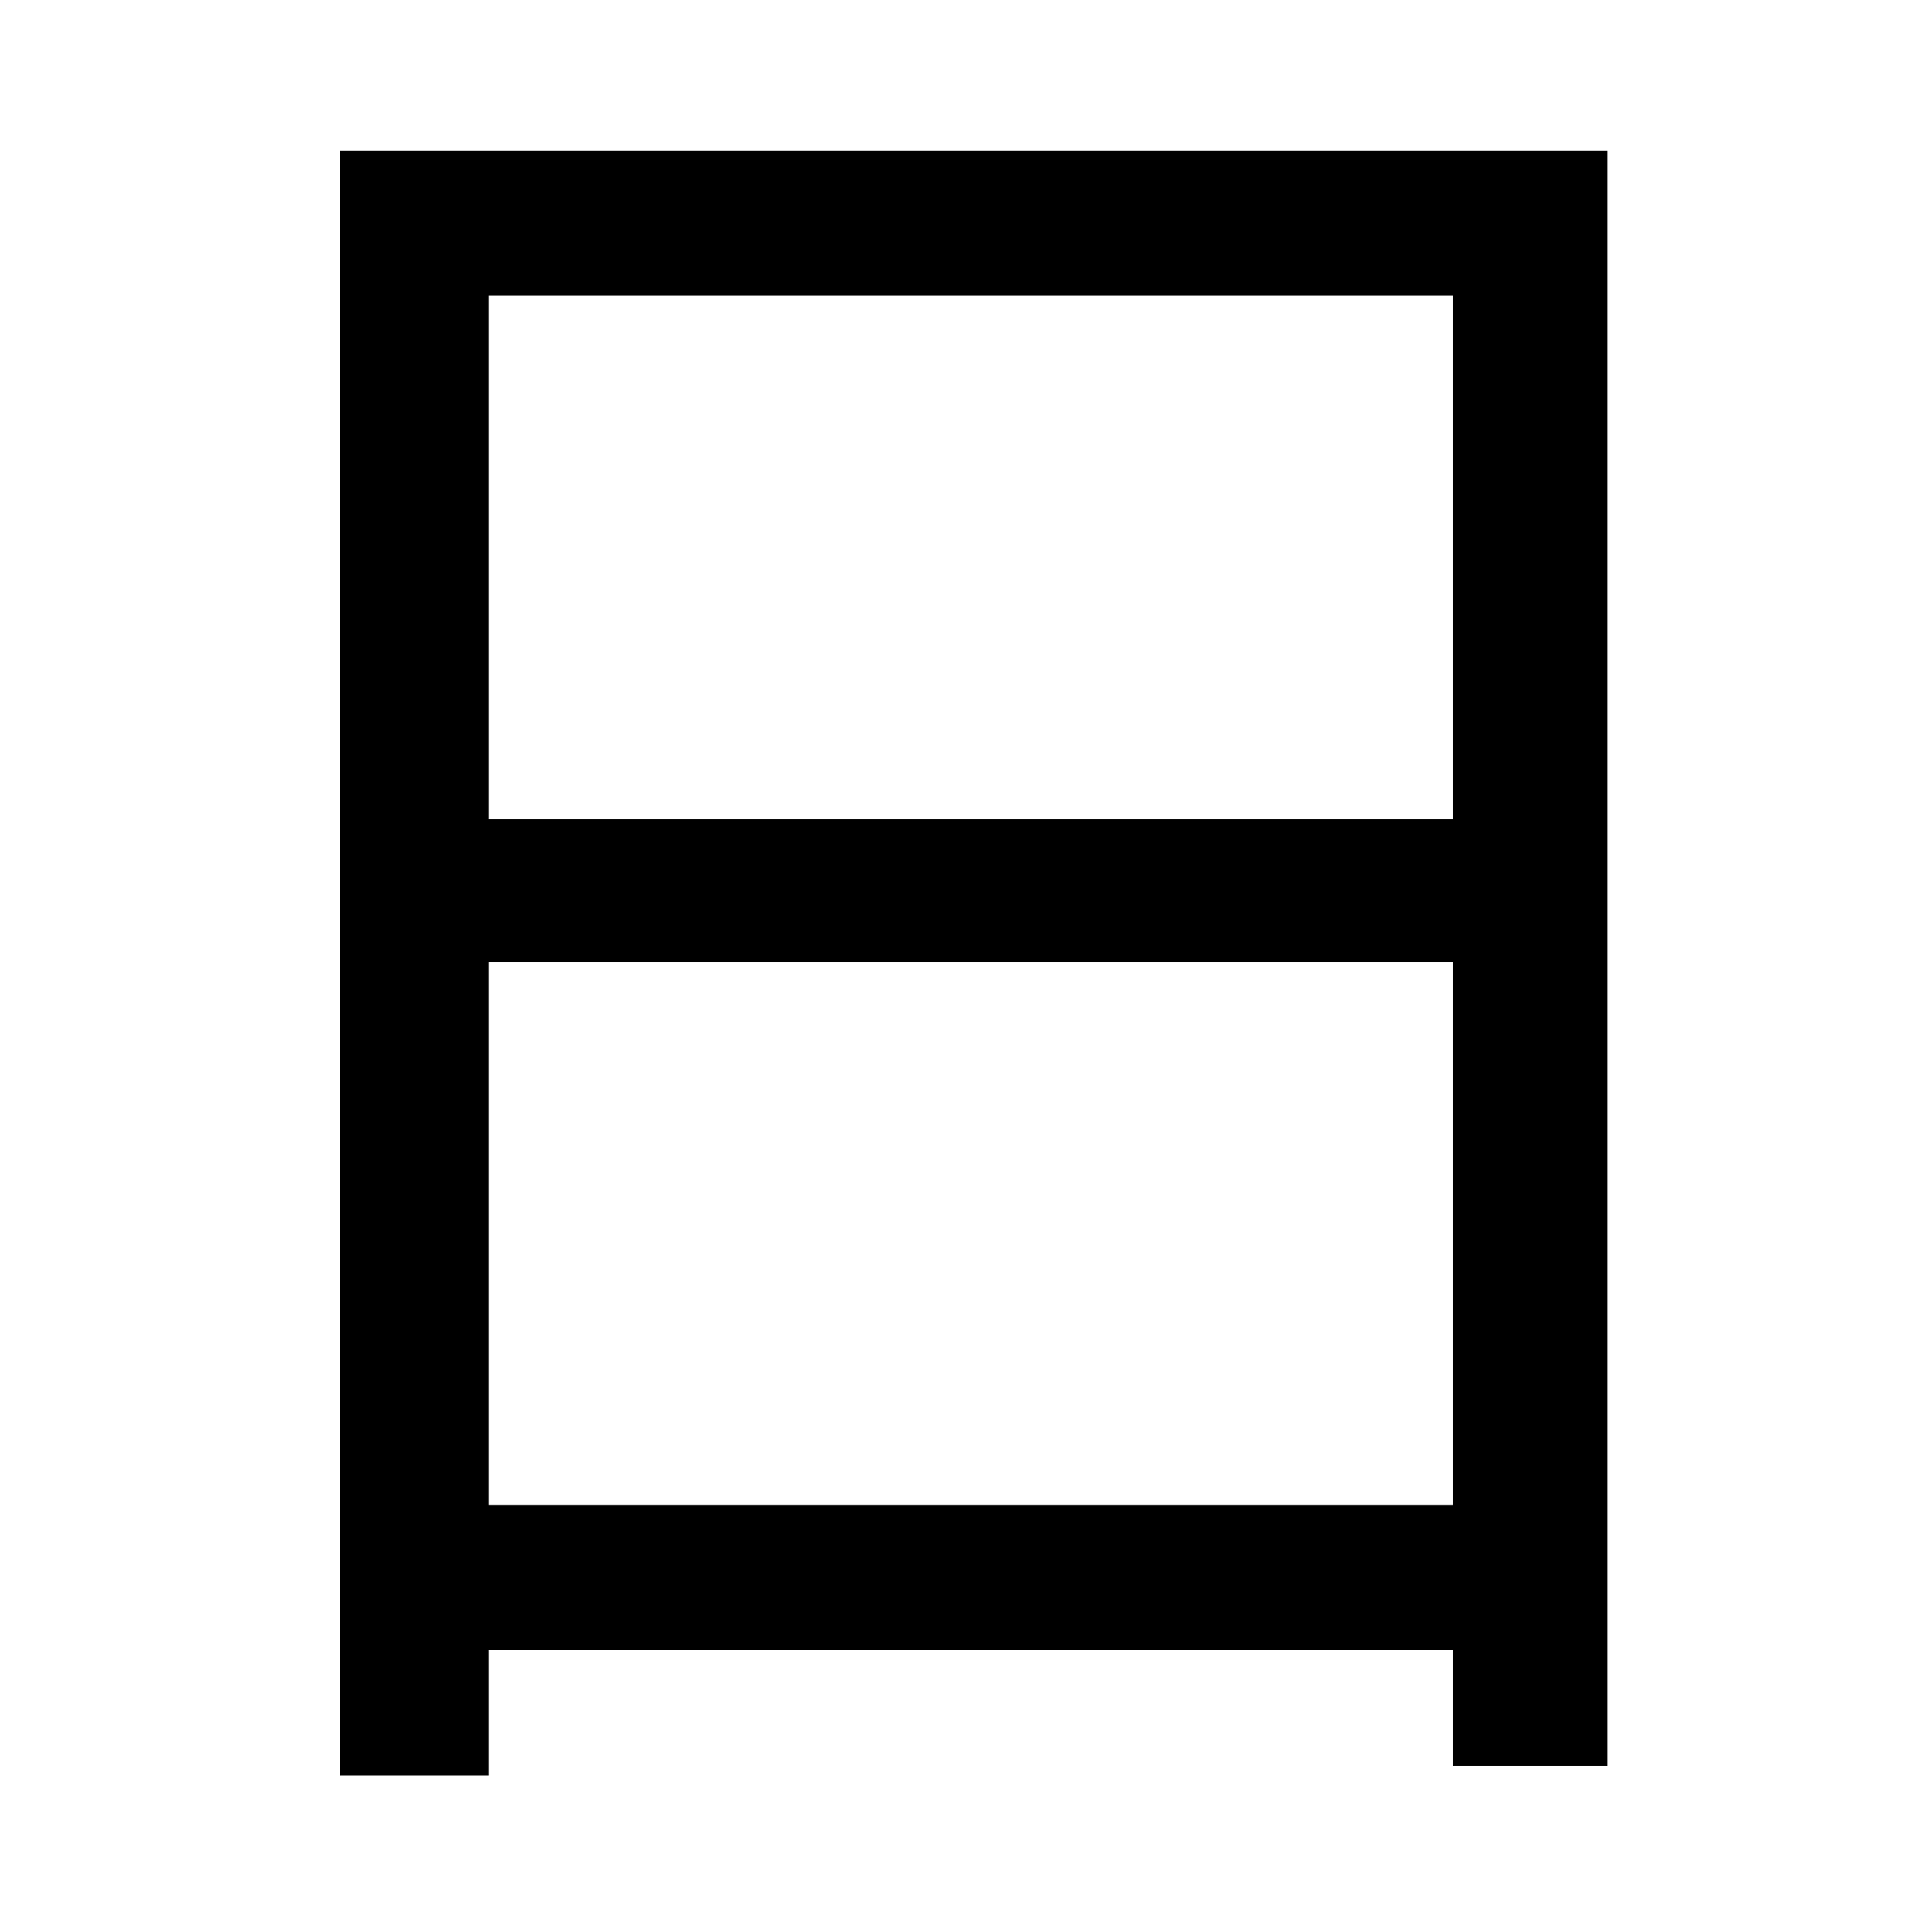 <svg xmlns="http://www.w3.org/2000/svg"
    viewBox="0 0 1000 1000">
  <!--
© 2014-2021 Adobe (http://www.adobe.com/).
Noto is a trademark of Google Inc.
This Font Software is licensed under the SIL Open Font License, Version 1.1. This Font Software is distributed on an "AS IS" BASIS, WITHOUT WARRANTIES OR CONDITIONS OF ANY KIND, either express or implied. See the SIL Open Font License for the specific language, permissions and limitations governing your use of this Font Software.
http://scripts.sil.org/OFL
  -->
<path d="M253 498L752 498 752 779 253 779ZM253 424L253 153 752 153 752 424ZM176 78L176 919 253 919 253 854 752 854 752 914 832 914 832 78Z"/>
</svg>